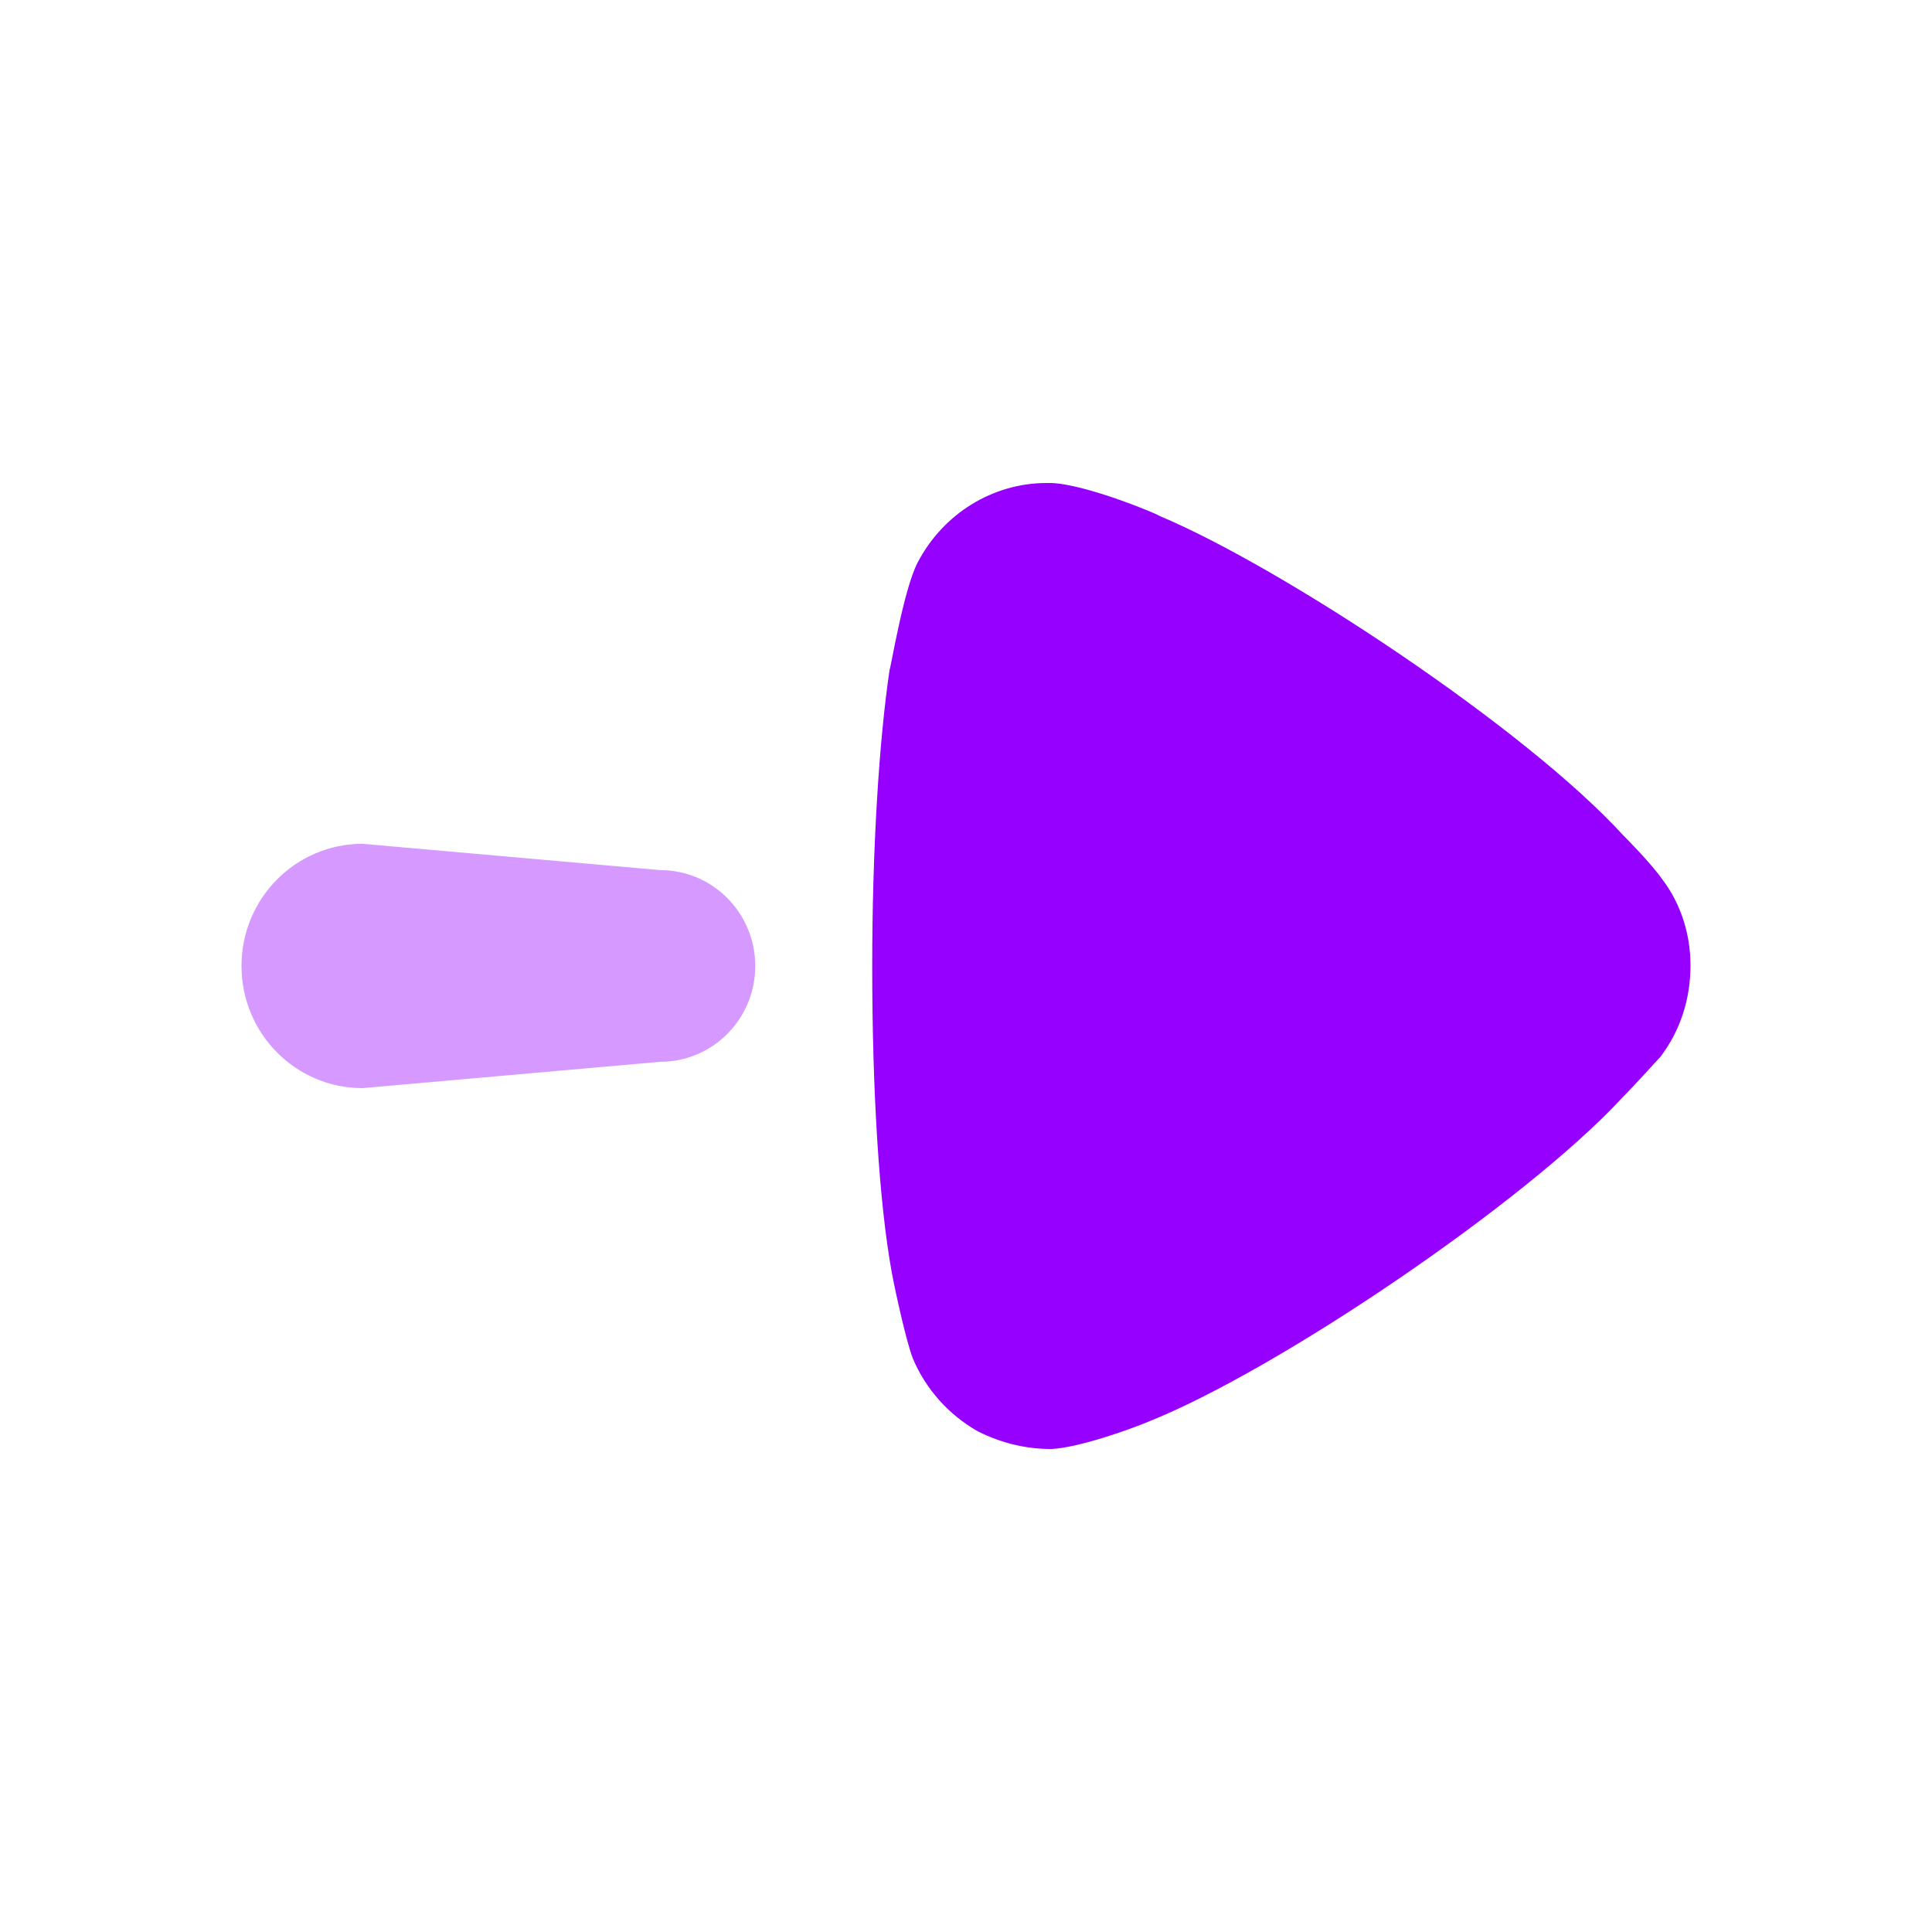<?xml version="1.0" encoding="UTF-8"?>
<svg width="24px"  height="24px"  viewBox="0 0 24 24" version="1.1" xmlns="http://www.w3.org/2000/svg" xmlns:xlink="http://www.w3.org/1999/xlink">
    <title>Iconly/Bulk/Arrow - Right</title>
    <g id="Iconly/Bulk/Arrow---Right" stroke="none" stroke-width="1" fill="#9600ff"  fill-rule="evenodd">
        <g id="Arrow---Right" transform="translate(12, 12) rotate(-90) translate(-12, -12) translate(6, 3)" fill="#9600ff"  fill-rule="nonzero">
            <path d="M4.81,5.202 L4.483,1.503 C4.483,0.673 5.162,1.37667655e-14 6,1.37667655e-14 C6.839,1.37667655e-14 7.518,0.673 7.518,1.503 L7.191,5.202 C7.191,5.854 6.658,6.382 6,6.382 C5.342,6.382 4.81,5.854 4.81,5.202" id="Fill-1" opacity="0.4"></path>
            <path d="M4.87,17.625 C4.811,17.567 4.565,17.351 4.36,17.148 C3.077,15.964 0.978,12.874 0.336,11.257 C0.234,11.012 0.015,10.391 1.27897692e-13,10.058 C1.27897692e-13,9.741 0.074,9.438 0.219,9.148 C0.423,8.787 0.745,8.499 1.124,8.34 C1.386,8.239 2.173,8.079 2.188,8.079 C3.048,7.921 4.447,7.835 5.993,7.835 C7.465,7.835 8.807,7.921 9.681,8.051 C9.697,8.065 10.674,8.224 11.009,8.398 C11.621,8.715 12,9.336 12,10 L12,10.058 C11.986,10.491 11.606,11.401 11.592,11.401 C10.95,12.932 8.953,15.949 7.626,17.162 C7.626,17.162 7.284,17.505 7.072,17.653 C6.766,17.884 6.387,18 6.008,18 C5.585,18 5.191,17.87 4.87,17.625" id="Fill-4"></path>
        </g>
    </g>
</svg>
